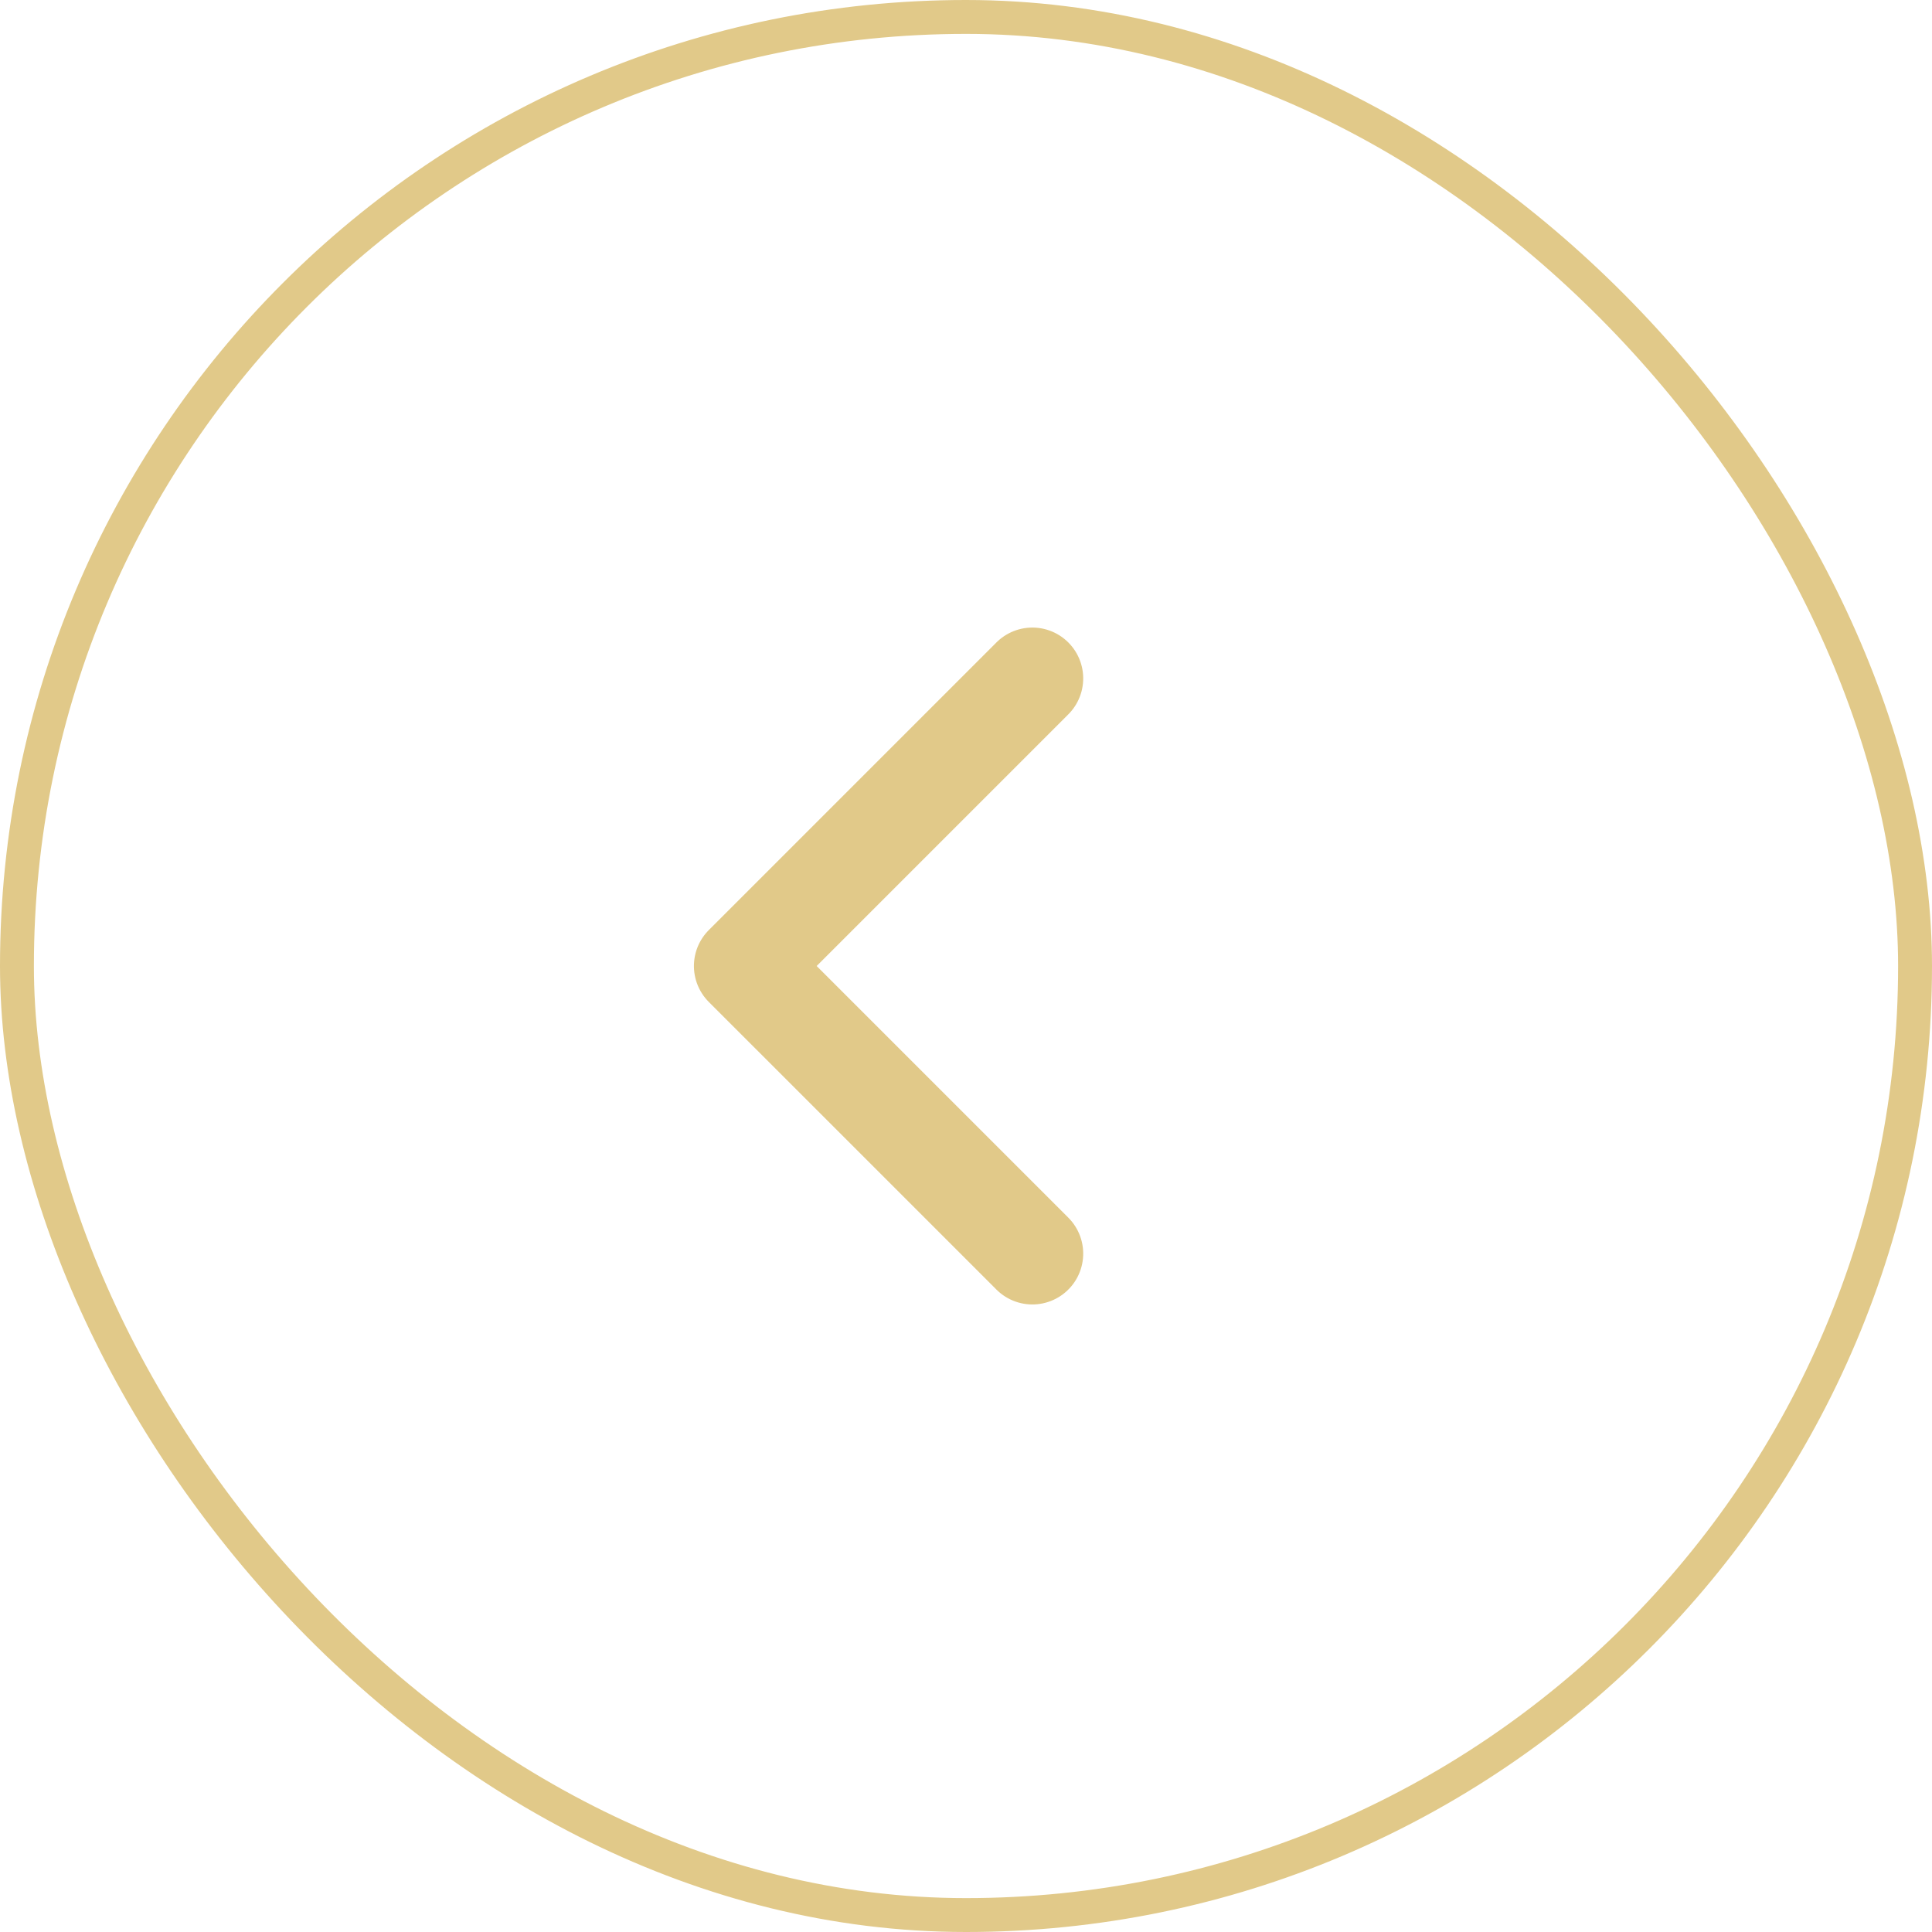<svg xmlns="http://www.w3.org/2000/svg" width="57" height="57" viewBox="0 0 57 57">
  <g id="Group_12" data-name="Group 12" transform="translate(0.5 0.5)">
    <rect id="Rectangle" width="56" height="56" rx="28" fill="none" stroke="#e1c989" stroke-linecap="square" stroke-miterlimit="10" stroke-width="1"/>
    <path id="Rectangle-2" data-name="Rectangle" d="M0,0H-12V12" transform="translate(29.958 19.515) rotate(-45)" fill="none" stroke="#e1c989" stroke-linecap="round" stroke-linejoin="round" stroke-miterlimit="10" stroke-width="3"/>
  </g>
</svg>
